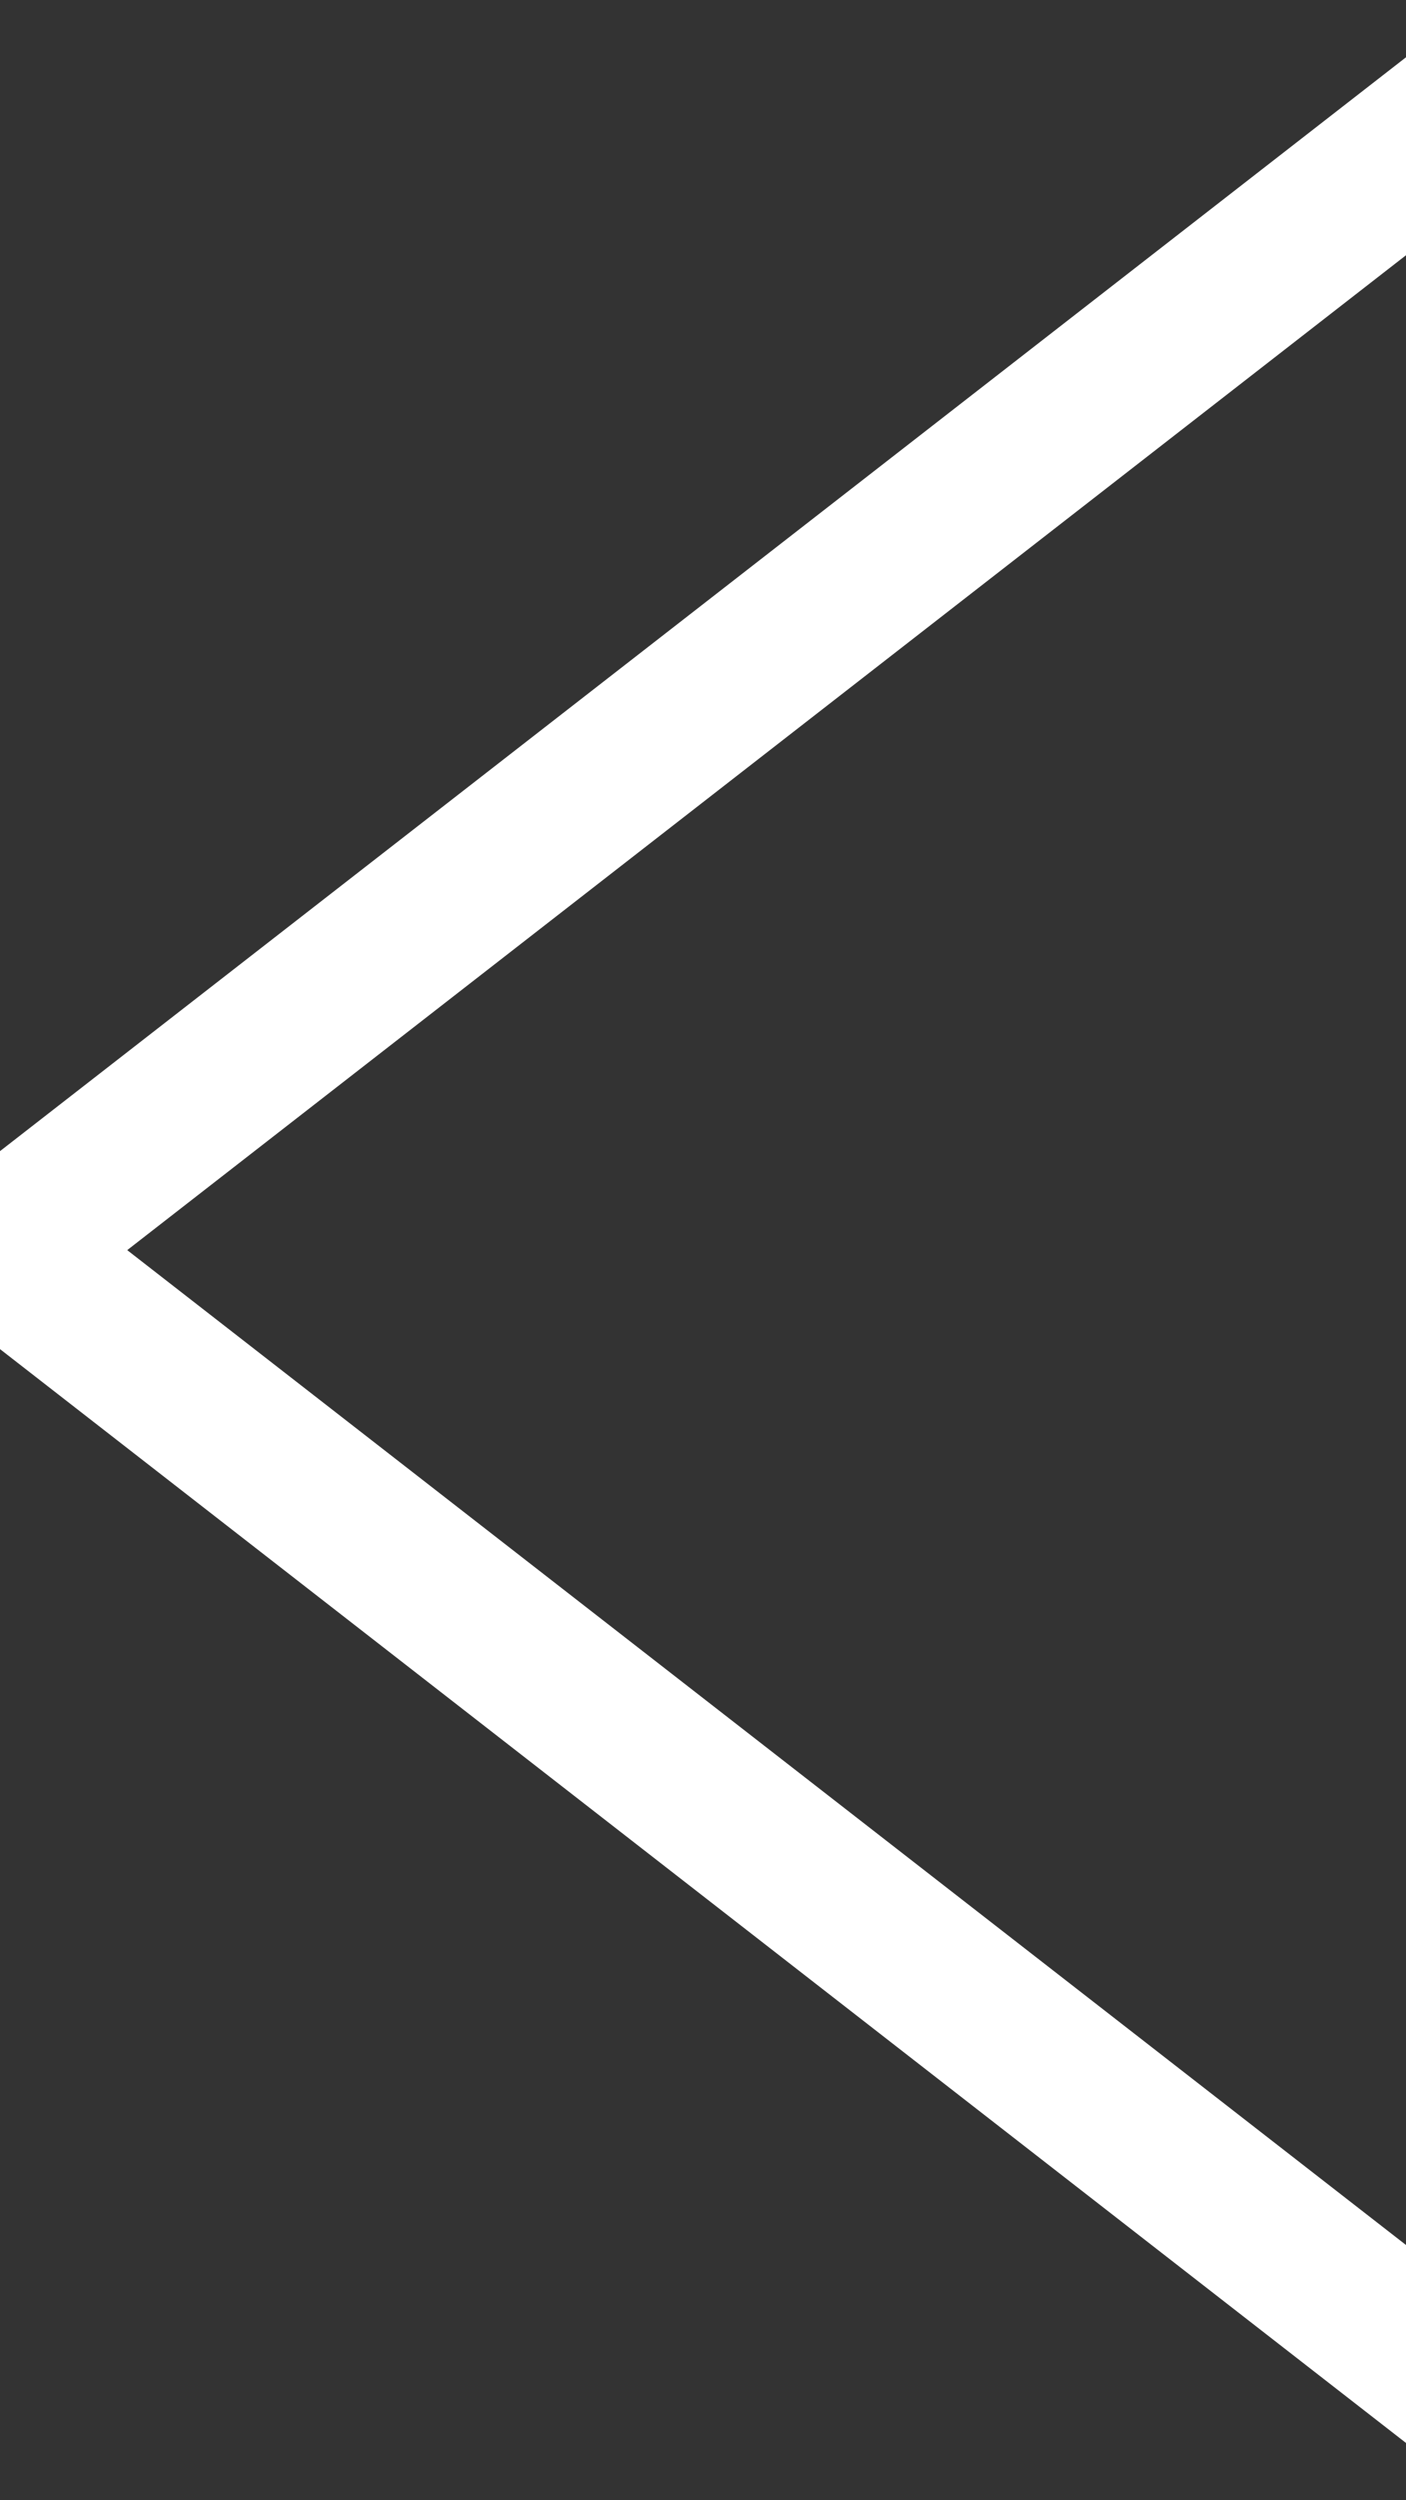 <?xml version="1.0" encoding="UTF-8"?>
<svg width="9px" height="16px" viewBox="0 0 9 16" version="1.1" xmlns="http://www.w3.org/2000/svg" xmlns:xlink="http://www.w3.org/1999/xlink">
    <rect x="0" y="0" width="9" height="16" fill="#333333" stroke="none"/>
    <!-- Generator: Sketch 41 (35326) - http://www.bohemiancoding.com/sketch -->
    <title>Group 13</title>
    <desc>Created with Sketch.</desc>
    <defs></defs>
    <g id="Page-1" stroke="none" stroke-width="1" fill="none" fill-rule="evenodd" stroke-linecap="square">
        <g id="Resort" transform="translate(-11, -706)" stroke="#FFFFFF">
            <g id="Group-11-Copy" transform="translate(0, 698)">
                <g id="Group-13" transform="translate(11, 9)">
                    <path d="M0,0 L9,7" id="Line-Copy-3" transform="translate(4.5, 3.5) scale(-1, 1) translate(-4.5, -3.5) "></path>
                    <path d="M0,7 L9,14" id="Line-Copy-8"></path>
                </g>
            </g>
        </g>
    </g>
</svg>